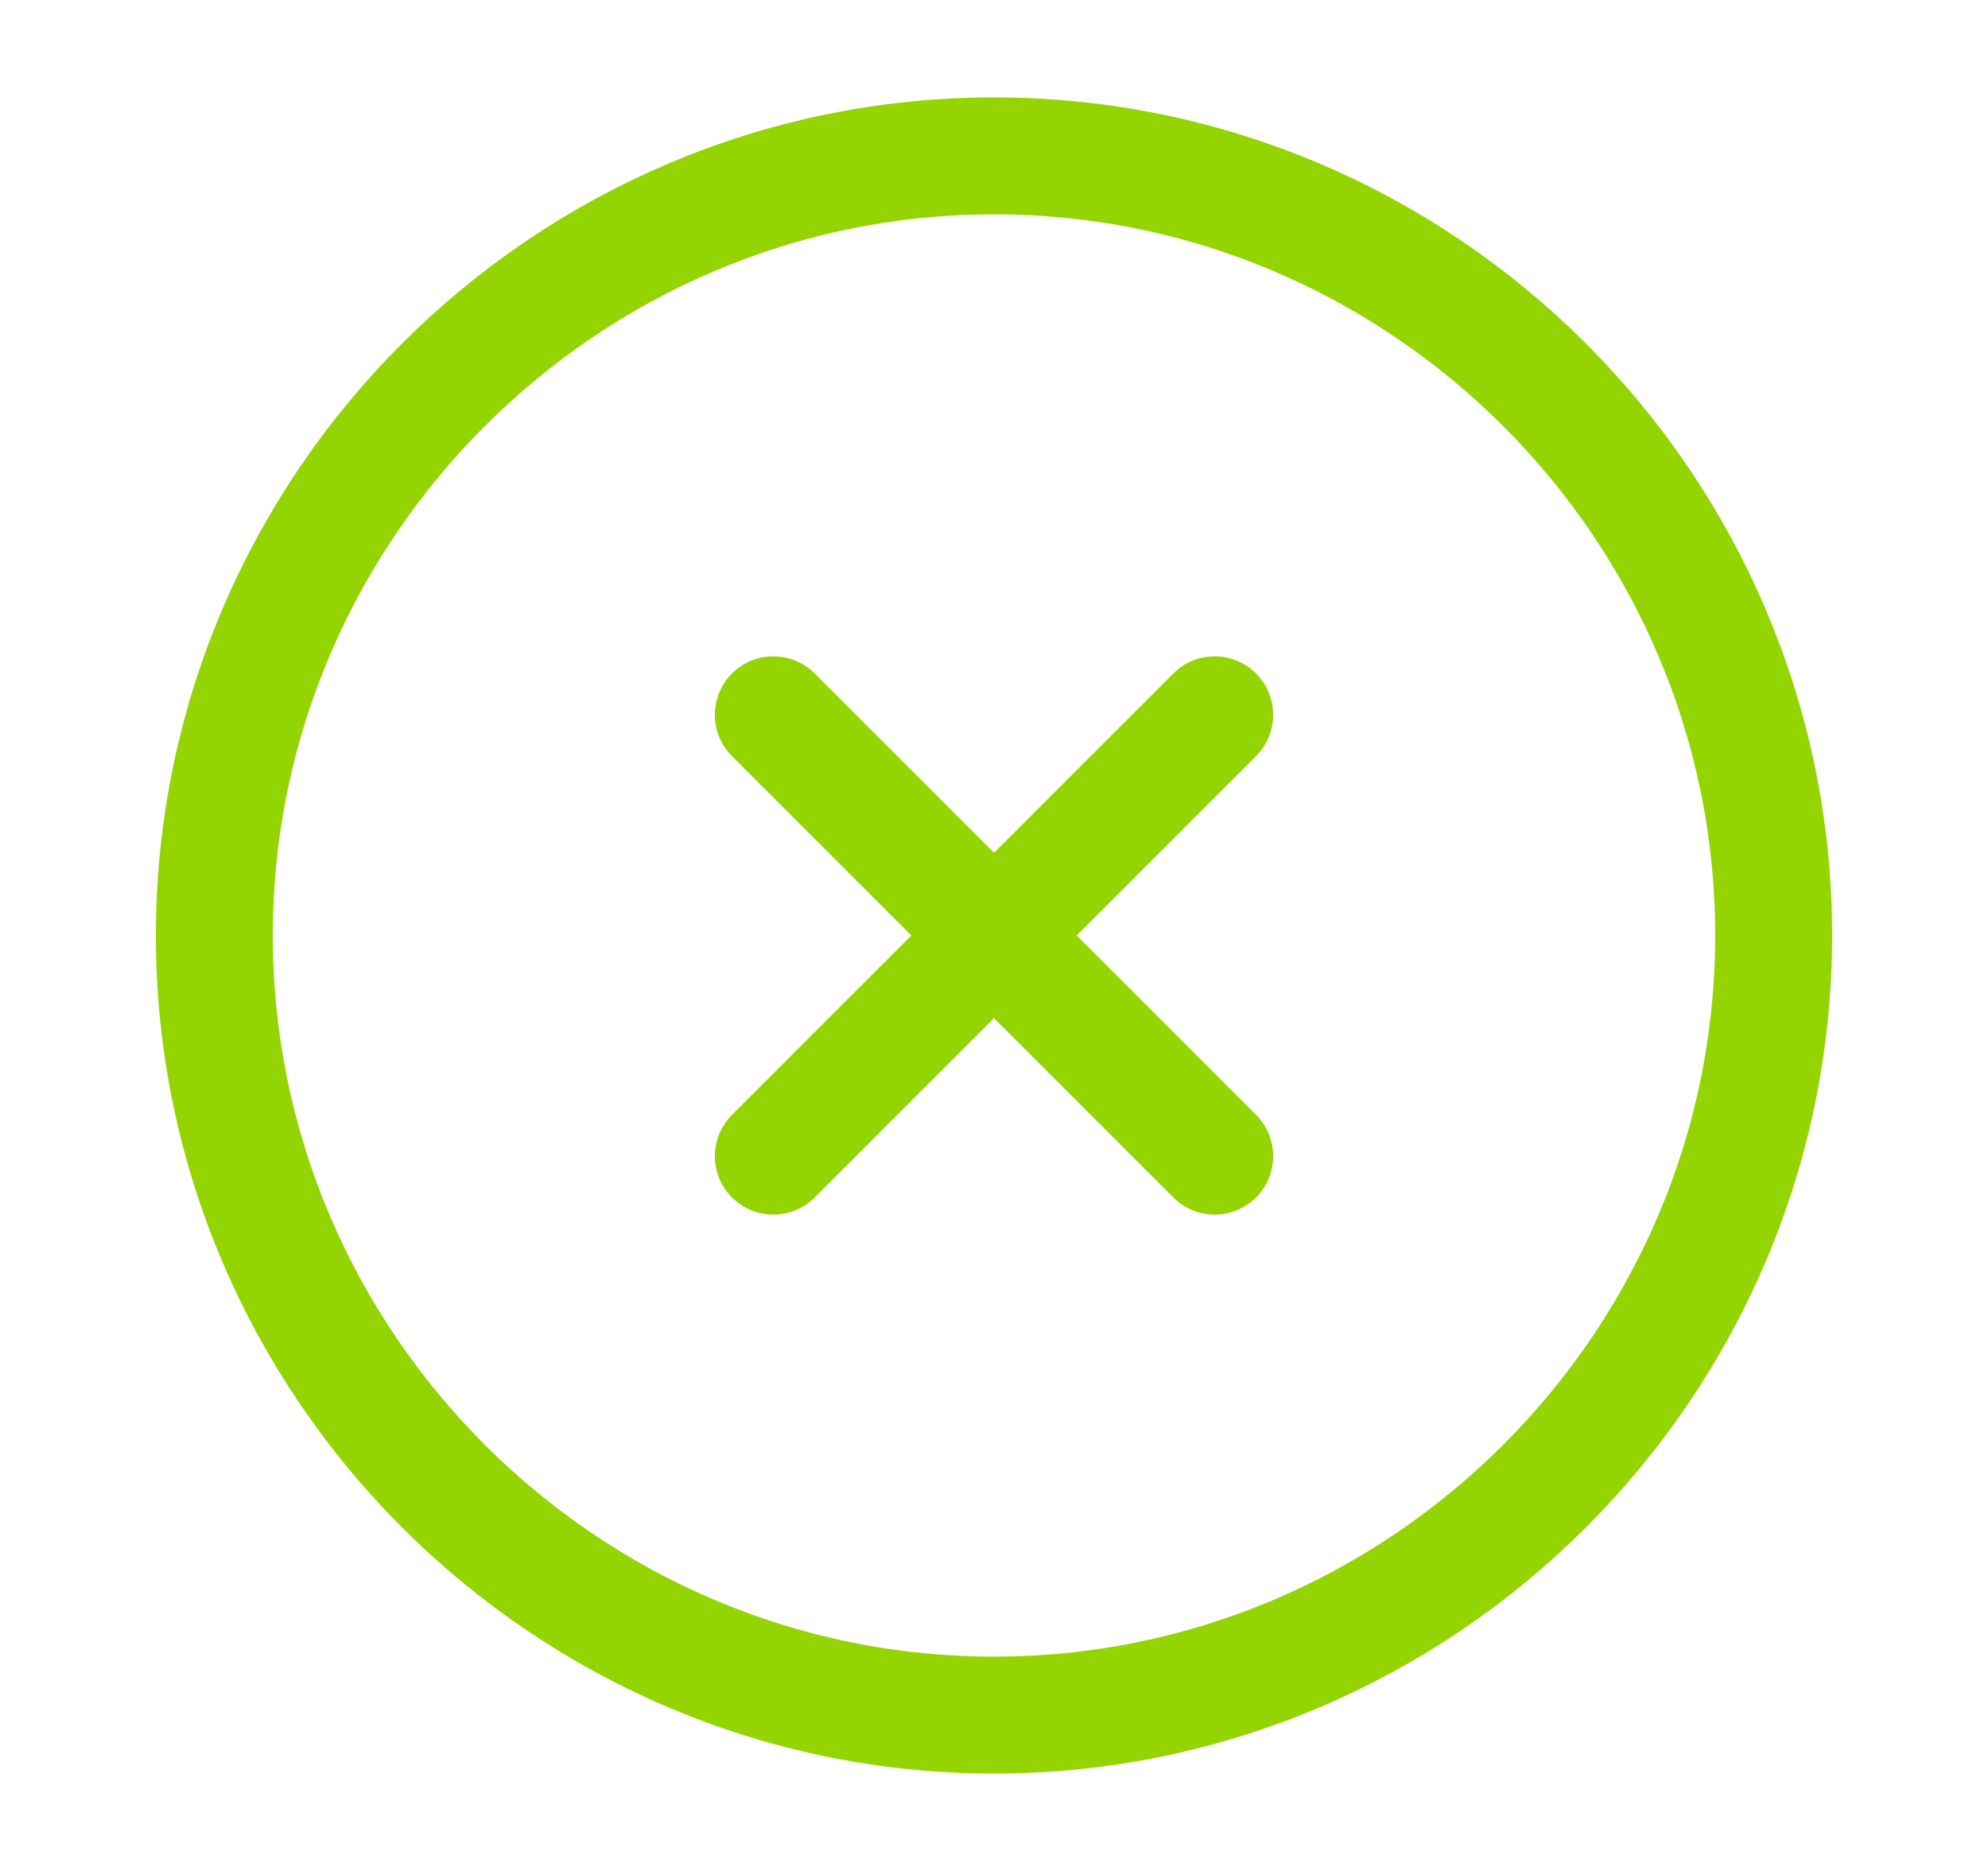 <svg width="17" height="16" viewBox="0 0 17 16" fill="none" xmlns="http://www.w3.org/2000/svg">
<path d="M8.5 14.667C12.167 14.667 15.167 11.667 15.167 8C15.167 4.333 12.167 1.333 8.5 1.333C4.833 1.333 1.833 4.333 1.833 8C1.833 11.667 4.833 14.667 8.5 14.667Z" stroke="#94D401" stroke-linecap="round" stroke-linejoin="round"/>
<path d="M6.613 9.887L10.387 6.113" stroke="#94D401" stroke-linecap="round" stroke-linejoin="round"/>
<path d="M10.387 9.887L6.613 6.113" stroke="#94D401" stroke-linecap="round" stroke-linejoin="round"/>
</svg>
